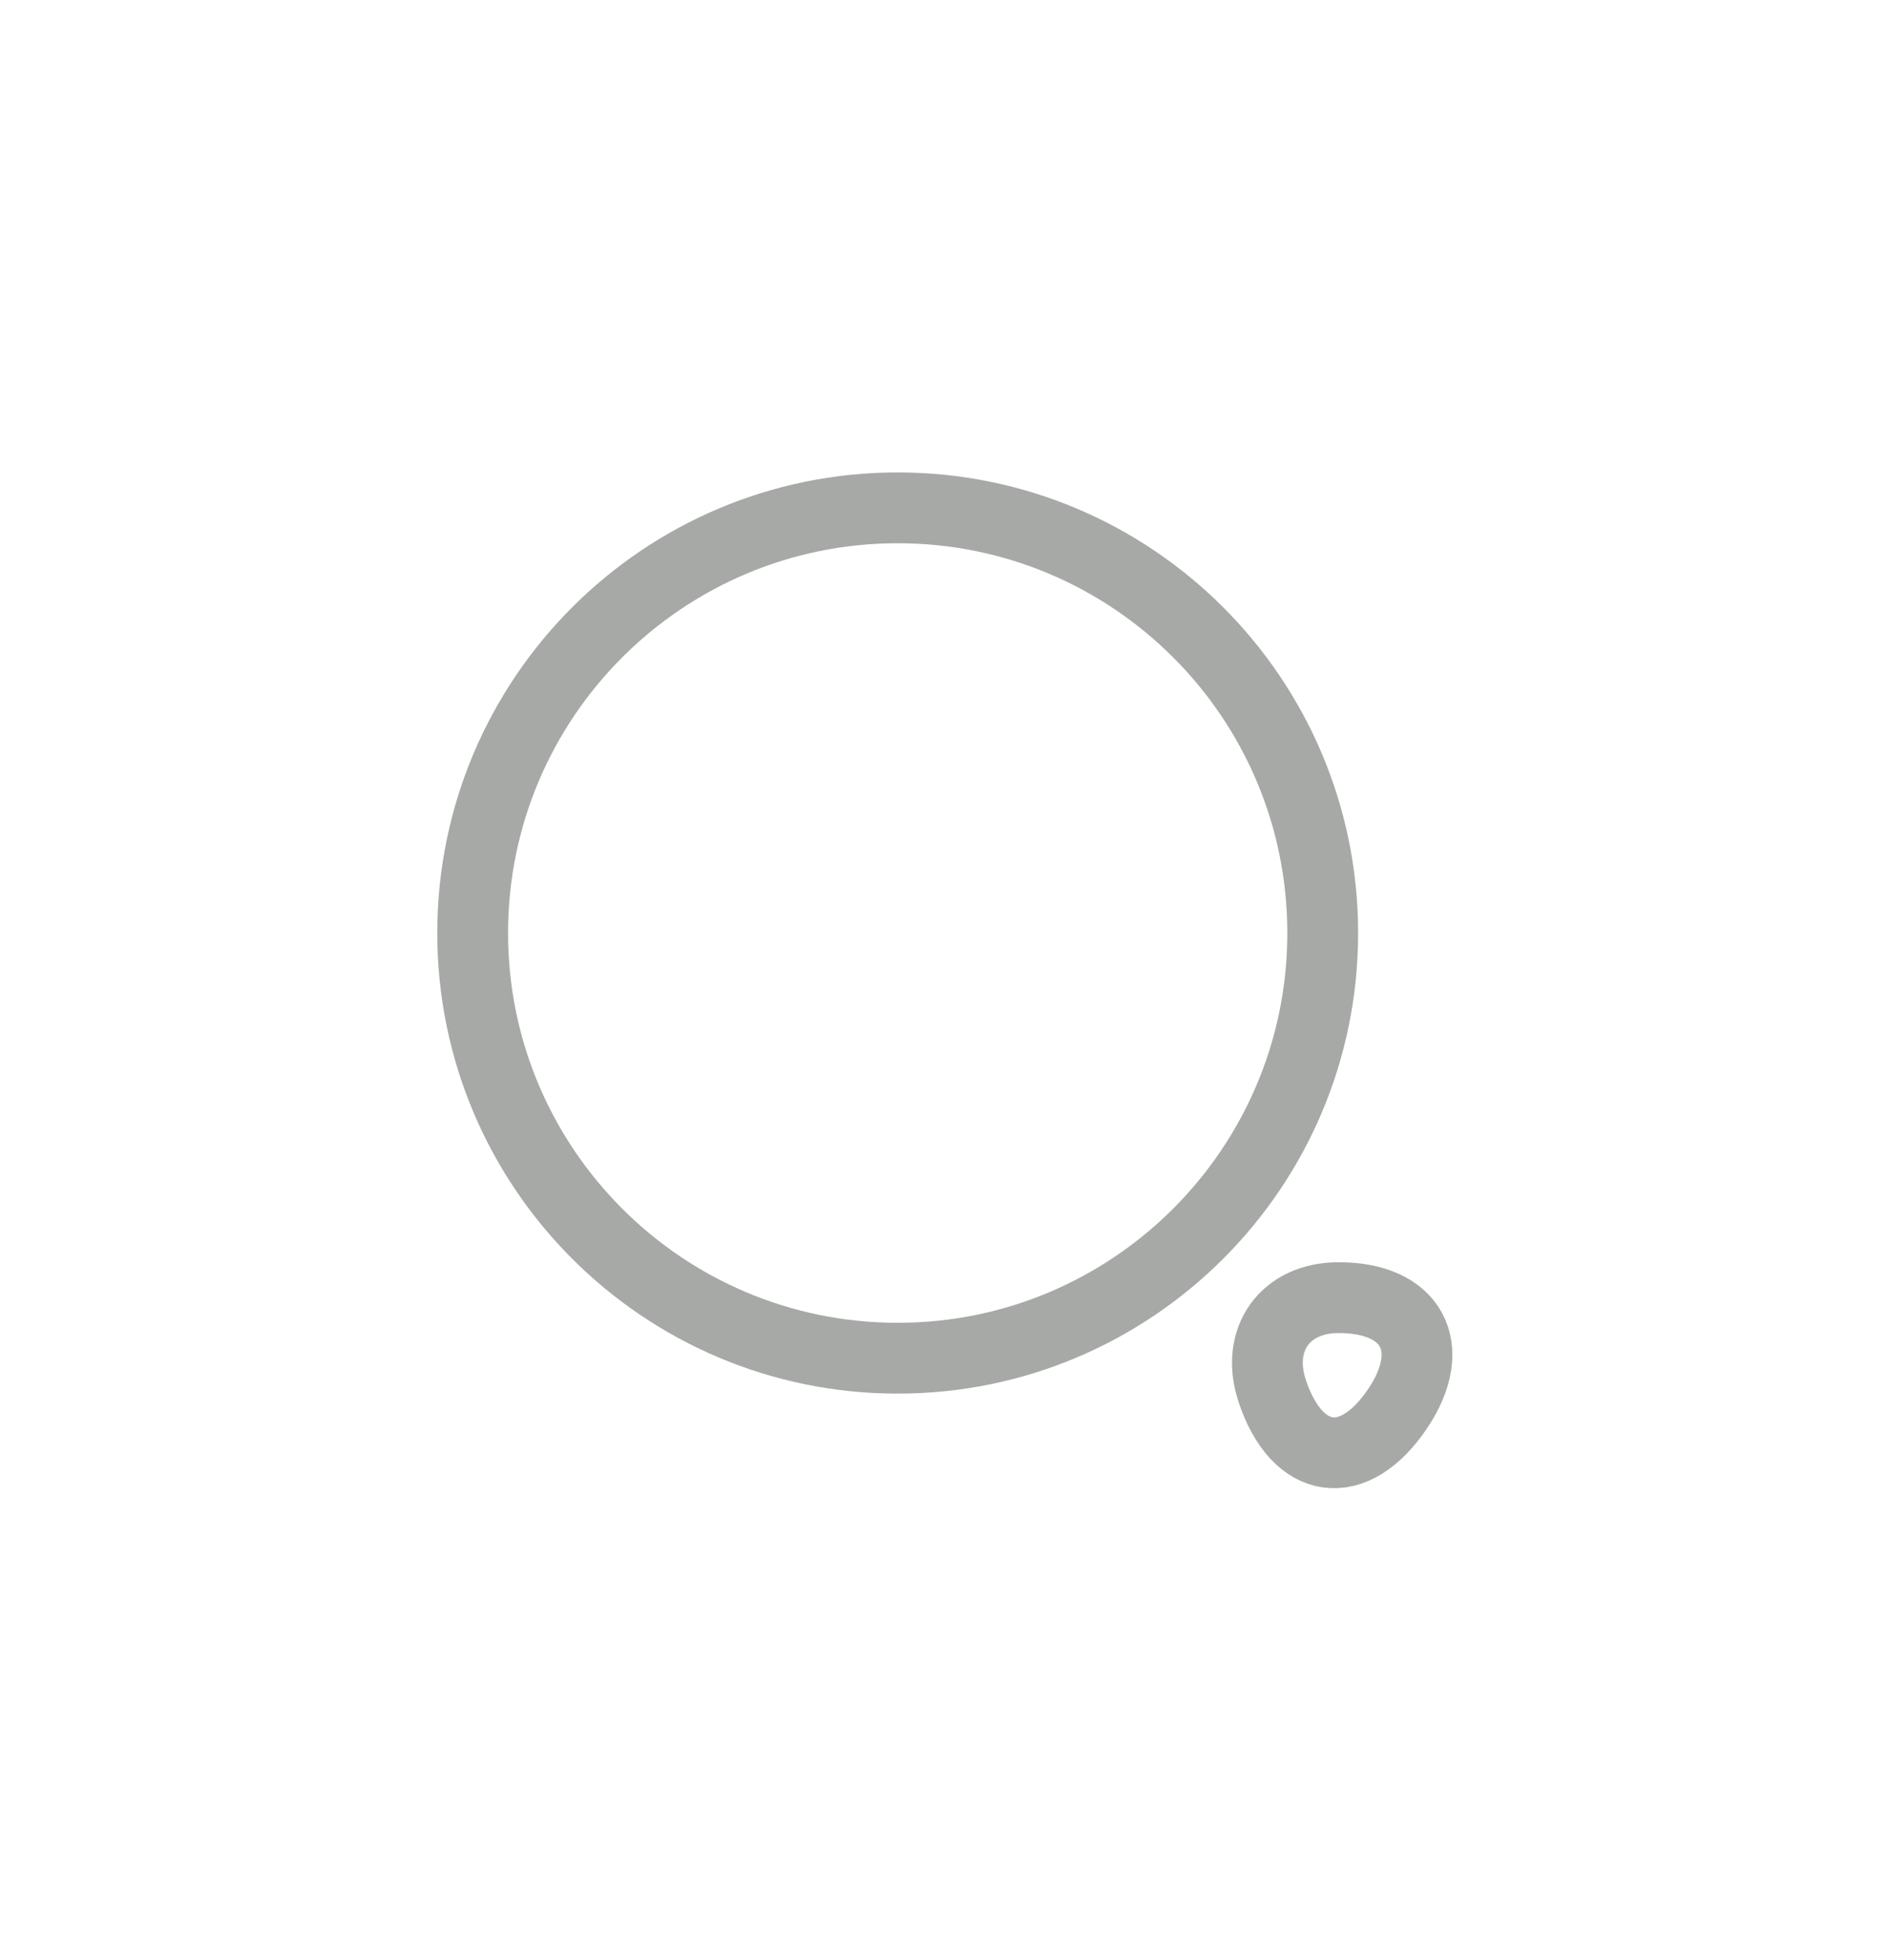 <svg width="27" height="28" viewBox="0 0 27 28" fill="none" xmlns="http://www.w3.org/2000/svg">
<path d="M12.831 19.406C16.186 19.406 18.906 16.686 18.906 13.331C18.906 9.976 16.186 7.256 12.831 7.256C9.476 7.256 6.756 9.976 6.756 13.331C6.756 16.686 9.476 19.406 12.831 19.406Z" stroke="#242925" stroke-opacity="0.4" stroke-width="1.012" stroke-linecap="round" stroke-linejoin="round"/>
<path d="M18.183 19.871C18.541 20.951 19.357 21.059 19.985 20.114C20.559 19.25 20.181 18.541 19.141 18.541C18.372 18.535 17.94 19.136 18.183 19.871Z" stroke="#242925" stroke-opacity="0.4" stroke-width="1.012" stroke-linecap="round" stroke-linejoin="round"/>
</svg>
